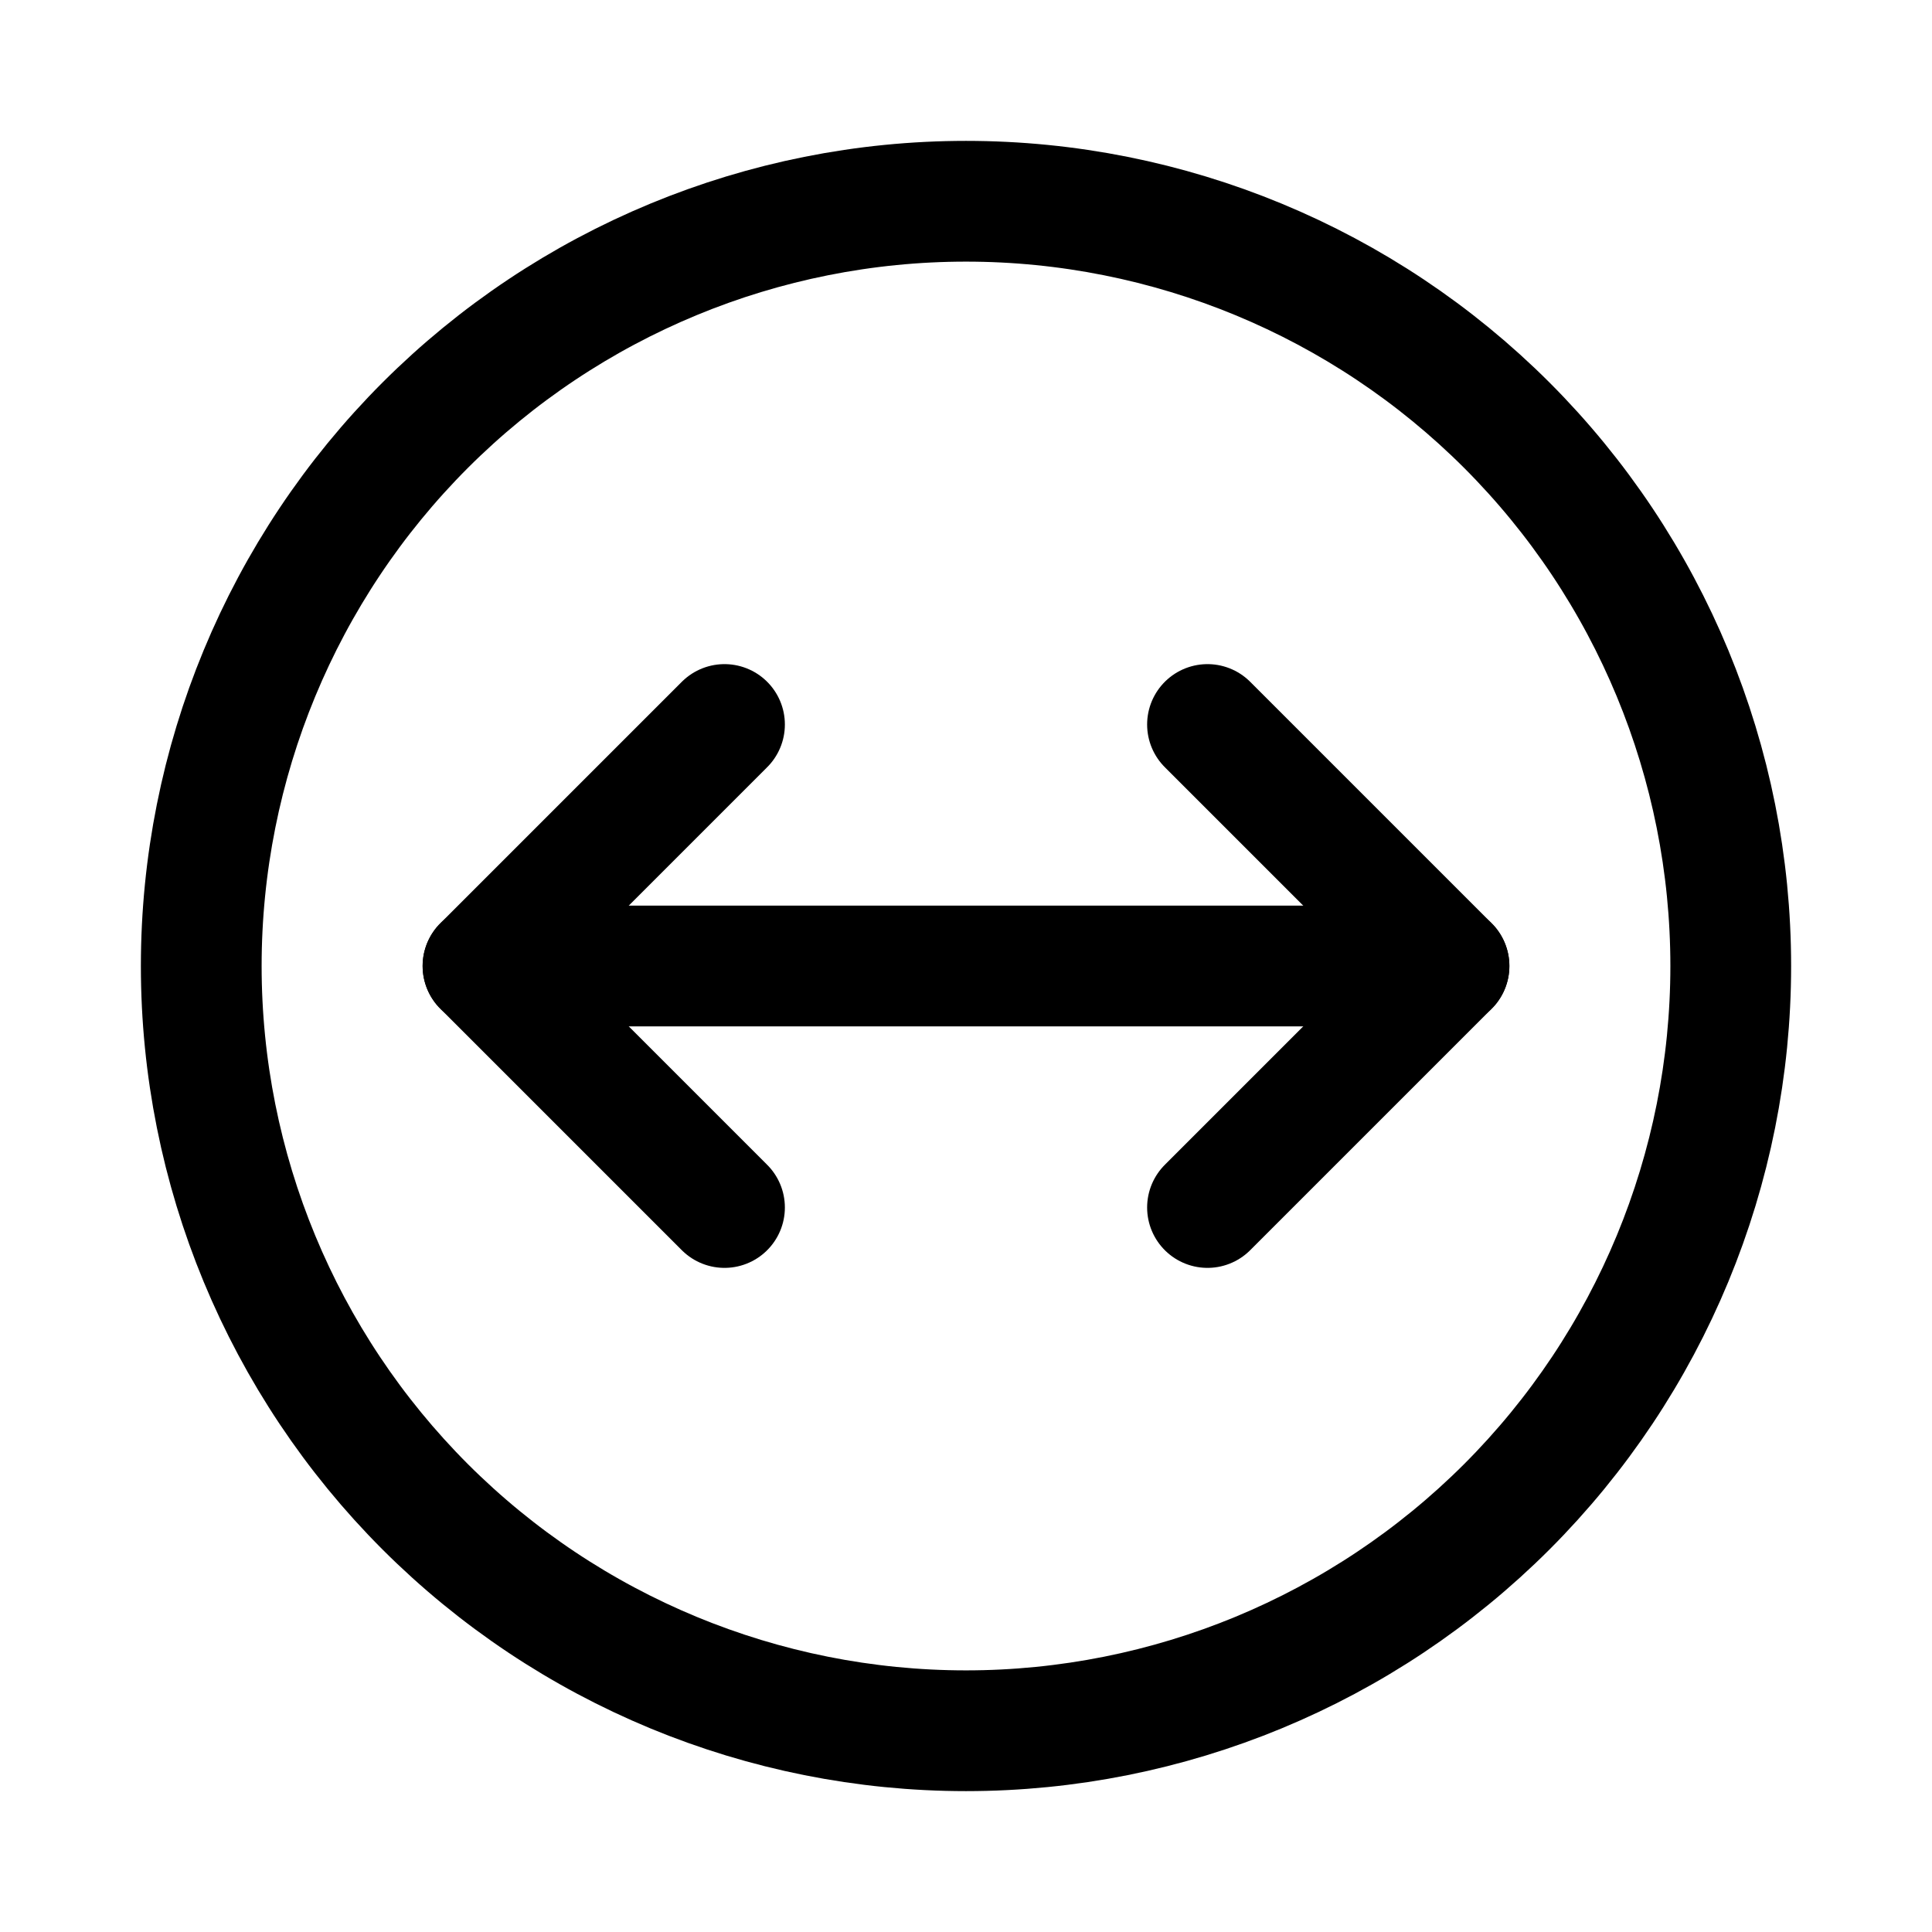 <svg width="24" height="24" viewBox="0 0 24 24" fill="none" xmlns="http://www.w3.org/2000/svg">
<path d="M12 2.5C14.52 2.5 16.936 3.501 18.718 5.282C20.499 7.064 21.5 9.48 21.5 12C21.5 14.52 20.499 16.936 18.718 18.718C16.936 20.499 14.52 21.5 12 21.5C9.48 21.5 7.064 20.499 5.282 18.718C3.501 16.936 2.5 14.52 2.5 12C2.5 9.48 3.501 7.064 5.282 5.282C7.064 3.501 9.48 2.5 12 2.5Z" stroke="black" stroke-width="1.5"/>
<path d="M6 12H18" stroke="black" stroke-width="1.5" stroke-linecap="round" stroke-linejoin="round"/>
<path d="M9 9L6 12L9 15" stroke="black" stroke-width="1.5" stroke-linecap="round" stroke-linejoin="round"/>
<path d="M15 15L18 12L15 9" stroke="black" stroke-width="1.5" stroke-linecap="round" stroke-linejoin="round"/>
</svg>
